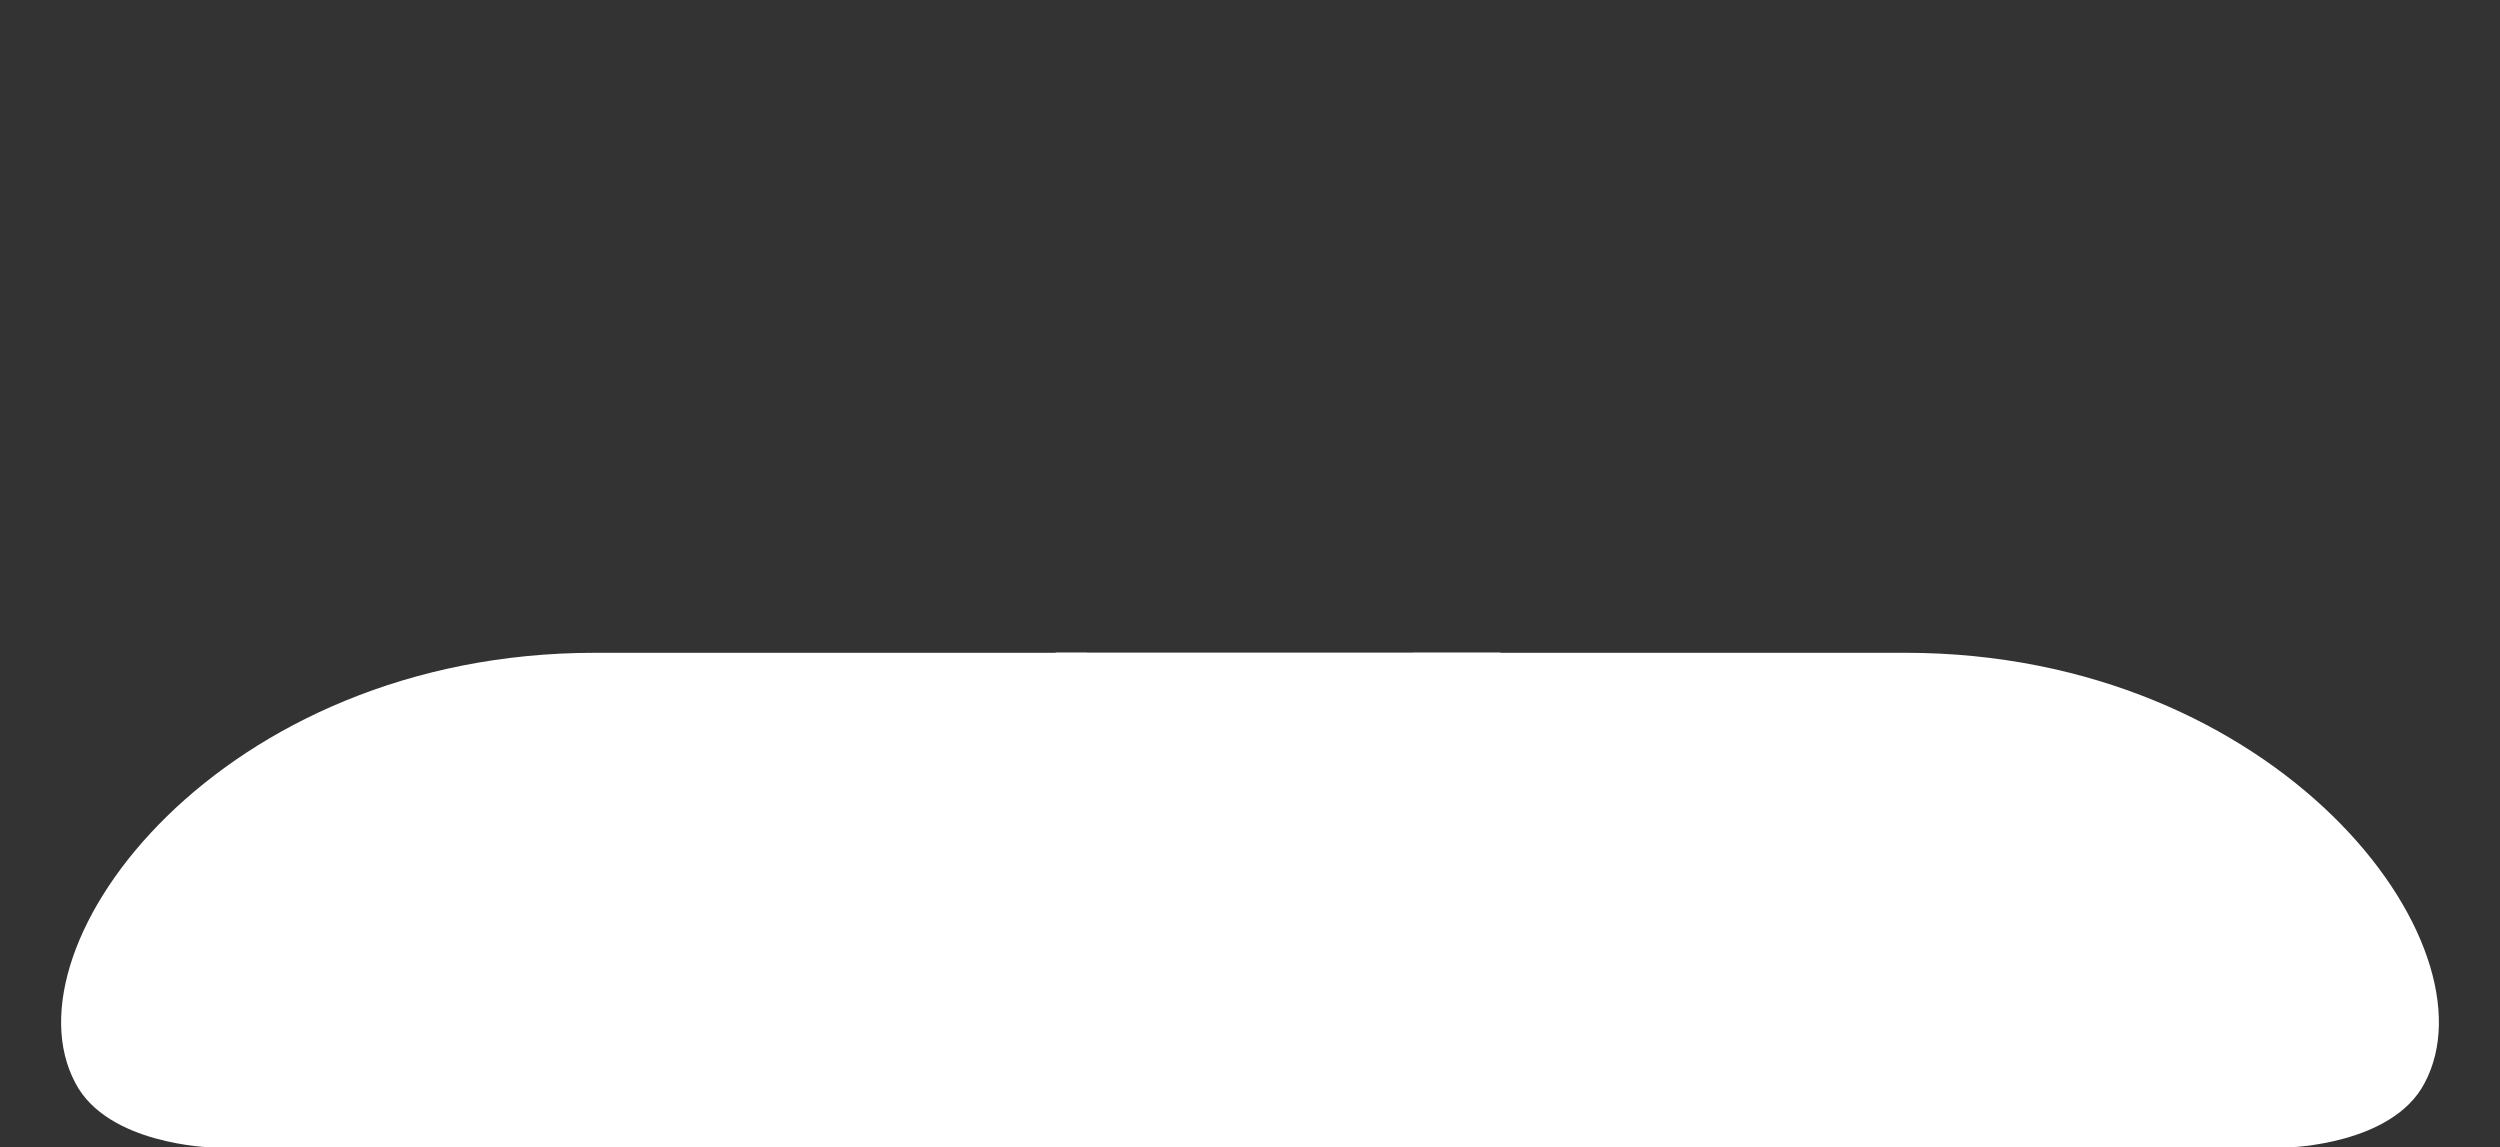 <svg width="1743" height="800" viewBox="0 0 1743 800" fill="none" xmlns="http://www.w3.org/2000/svg">
<rect x="0" y="0" width="1743" height="800" fill="#333333" stroke="none"/>
<path d="M757.759 455.134V799.961H147.414C147.414 799.961 75.001 798.237 52.587 755.134C0.863 658.582 154.311 455.134 414.656 455.134" fill="white"/>
<path d="M985.241 455.134V799.961H1595.59C1595.59 799.961 1668 798.237 1690.41 755.134C1742.14 658.582 1588.69 455.134 1328.34 455.134" fill="white"/>
<rect x="736" y="455" width="310" height="345" fill="white"/>
</svg>
